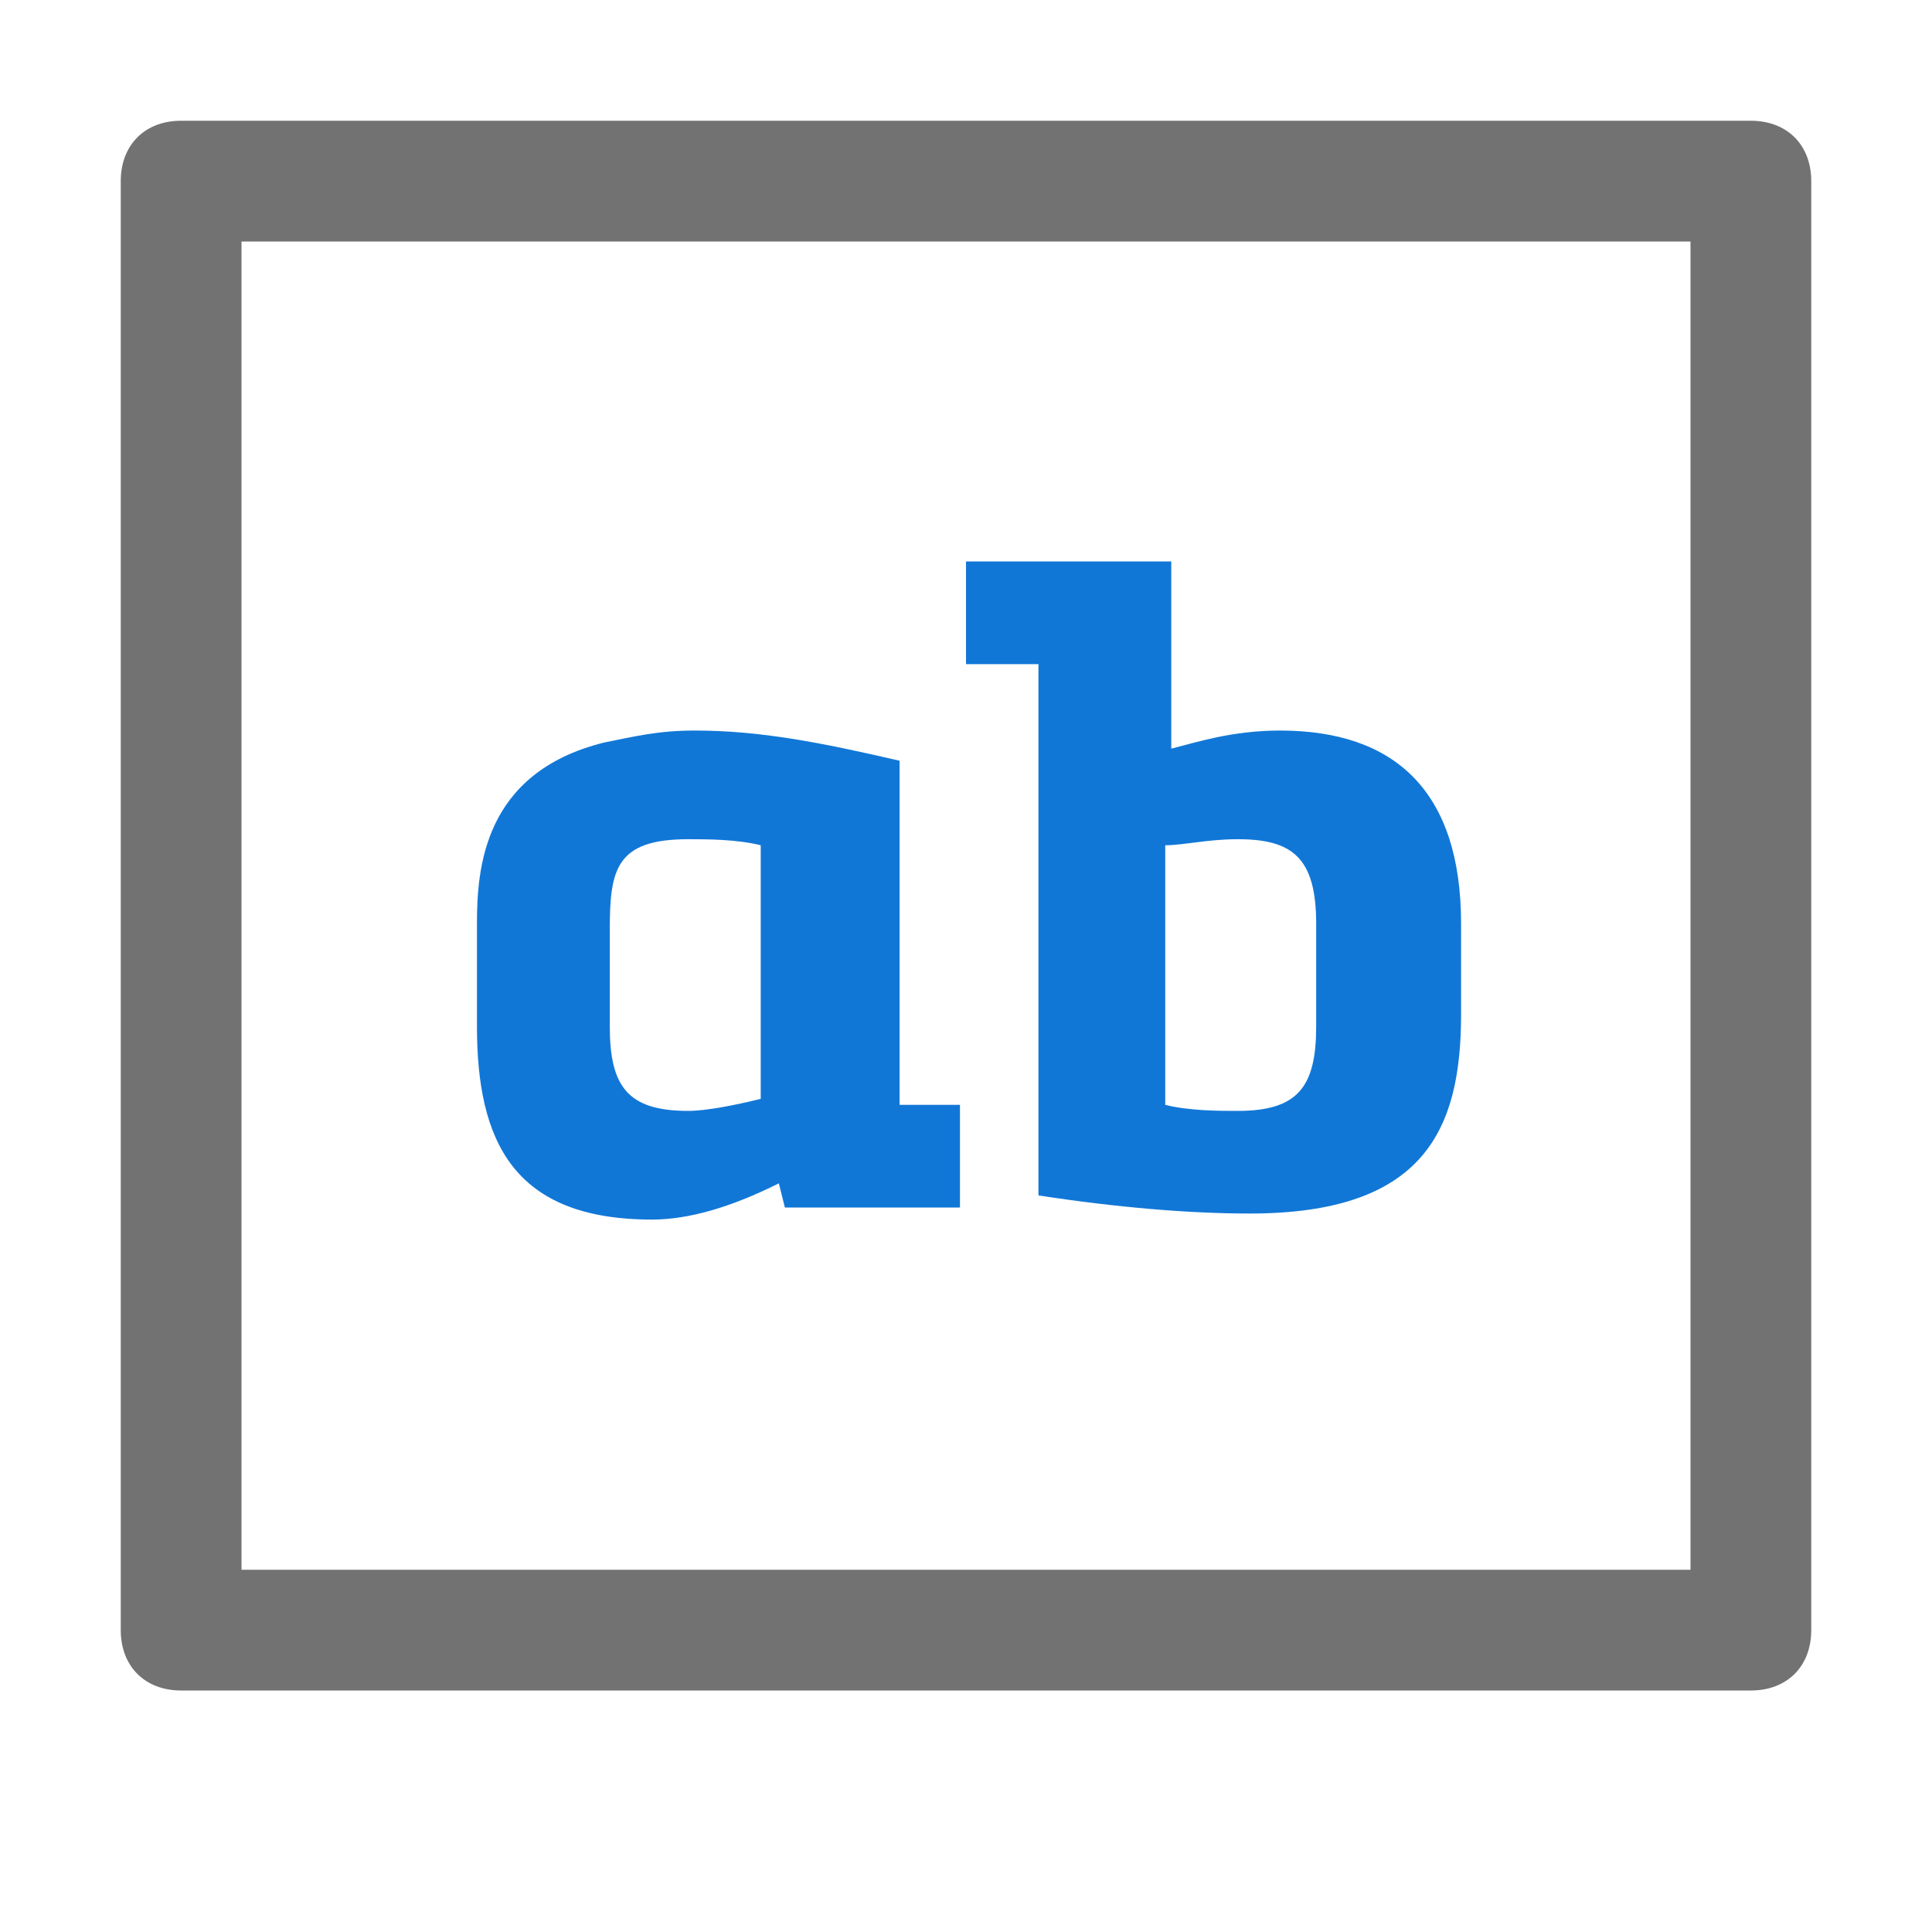 <?xml version="1.0" encoding="utf-8"?>
<!-- Generator: Adobe Illustrator 23.0.1, SVG Export Plug-In . SVG Version: 6.00 Build 0)  -->
<svg version="1.1" id="Layer_1" xmlns="http://www.w3.org/2000/svg" xmlns:xlink="http://www.w3.org/1999/xlink" x="0px" y="0px"
	 viewBox="0 0 32 32" style="enable-background:new 0 0 32 32;" xml:space="preserve">
<style type="text/css">
	.Blue{fill:#1177D7;}
	.Black{fill:#727272;}
	.Yellow{fill:#FFB115;}
	.Red{fill:#D11C1C;}
	.Green{fill:#039C23;}
	.White{fill:#FFFFFF;}
	.st0{opacity:0.5;}
	.st1{opacity:0.75;}
	.st2{opacity:0.1;}
	.st3{opacity:0.25;}
	.st4{opacity:0.4;}
	.st5{opacity:0.55;}
	.st6{opacity:0.7;}
	.st7{opacity:0.85;}
	.st8{opacity:0.2;}
	.st9{opacity:0.3;}
	.st10{opacity:0.6;}
	.st11{opacity:0.8;}
	.st12{opacity:0.9;}
</style>
<path class="Black" d="M2,3v24c0,0.6,0.4,1,1,1h26c0.6,0,1-0.4,1-1V3c0-0.6-0.4-1-1-1H3C2.4,2,2,2.4,2,3z M28,26H4V4h24V26z"/>
<g>
	<g>
		<path class="Blue" d="M7.9,15.3c0-0.9,0.1-2.5,2.1-3c0.5-0.1,0.9-0.2,1.5-0.2c1.1,0,2.1,0.2,3.4,0.5v5.7h1V20H13l-0.1-0.4
			c-0.8,0.4-1.5,0.6-2.1,0.6c-2.3,0-2.9-1.3-2.9-3.2V15.3z M10.1,17c0,1,0.3,1.4,1.3,1.4c0.3,0,0.8-0.1,1.2-0.2V14
			c-0.4-0.1-0.9-0.1-1.2-0.1c-1.2,0-1.3,0.5-1.3,1.5V17z"/>
		<path class="Blue" d="M16,11V9.3h3.4v3.1c0.4-0.1,1-0.3,1.8-0.3c1.9,0,3,1,3,3.2v1.5c0,1.9-0.6,3.3-3.5,3.3c-1,0-2.2-0.1-3.5-0.3
			V11H16z M19.3,18.3c0.4,0.1,0.9,0.1,1.2,0.1c1,0,1.3-0.4,1.3-1.4v-1.7c0-1.1-0.4-1.4-1.3-1.4c-0.5,0-0.9,0.1-1.2,0.1V18.3z"/>
	</g>
</g>
</svg>
